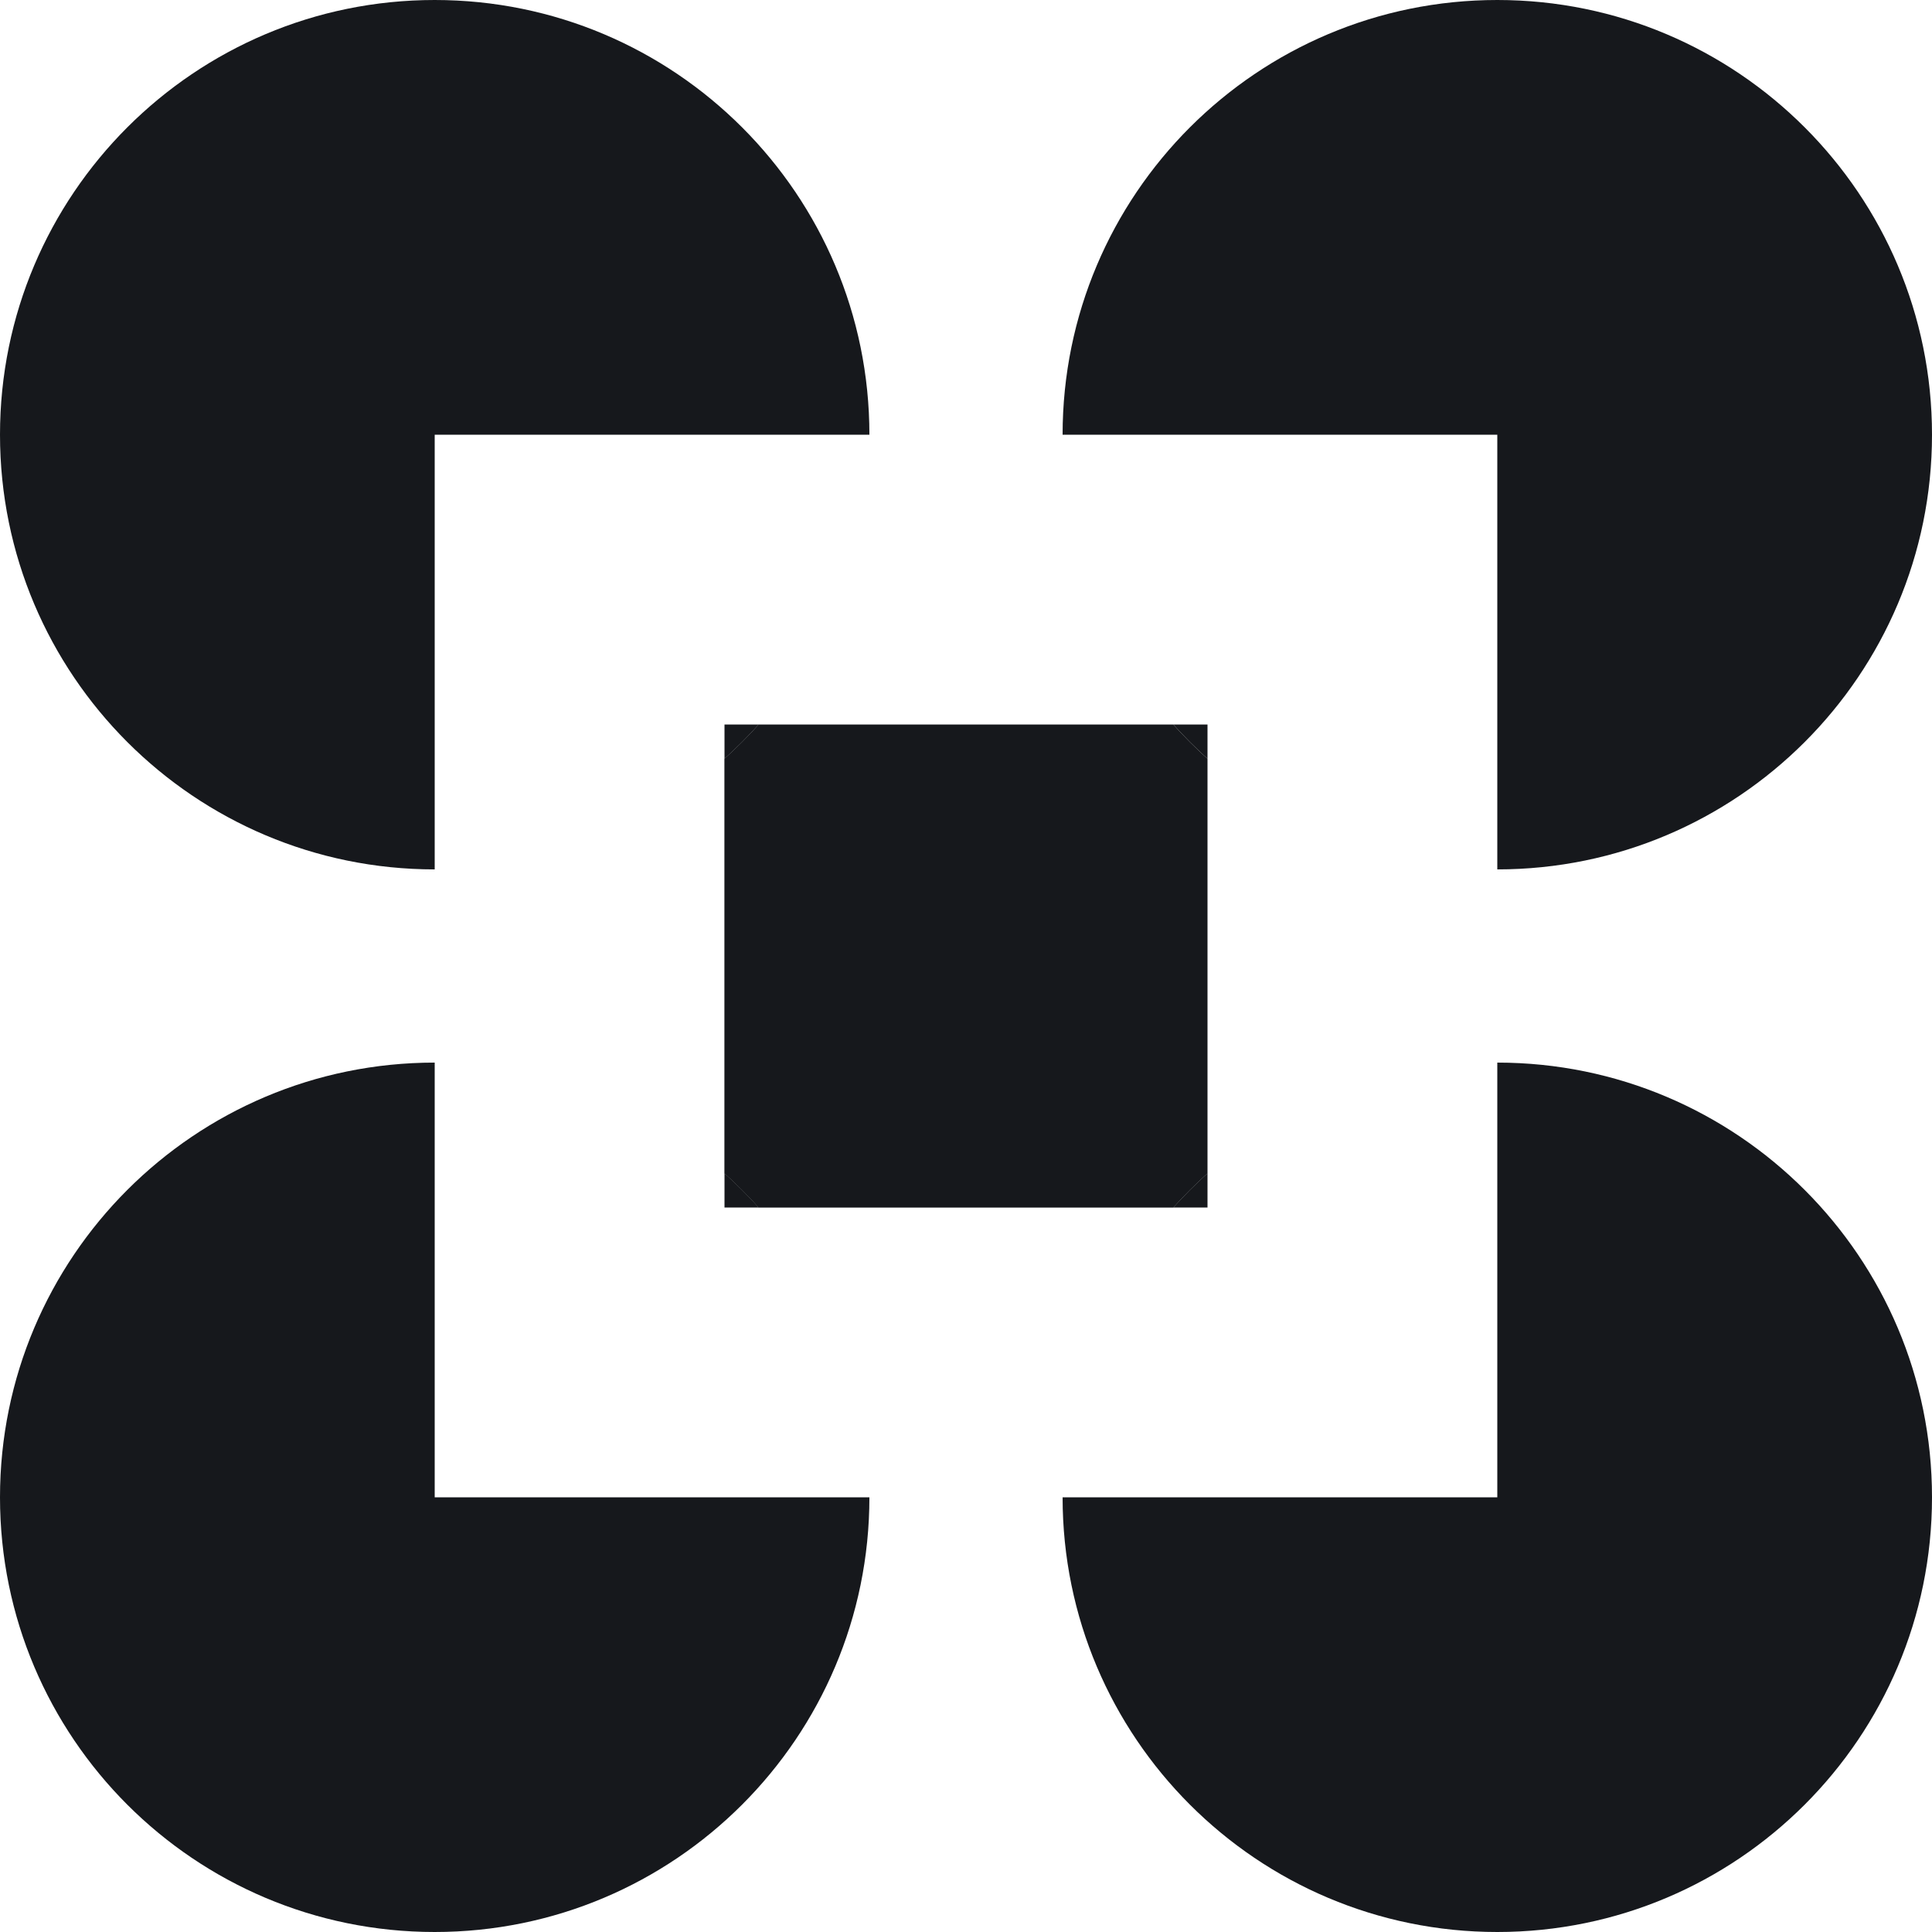 <?xml version="1.0" encoding="UTF-8"?><svg id="Layer_2" xmlns="http://www.w3.org/2000/svg" viewBox="0 0 200 200"><defs><style>.cls-1{fill:#16181c;}</style></defs><path class="cls-1" d="M155,90c24.85,0,45-20.15,45-45S179.85,0,155,0s-45,20.15-45,45h0s45,0,45,0v45Z"/><path class="cls-1" d="M90,45h0C90,20.15,69.85,0,45,0S0,20.15,0,45s20.15,45,45,45h0V45h45Z"/><path class="cls-1" d="M155,110v45h-45c0,24.85,20.15,45,45,45s45-20.15,45-45-20.15-45-45-45Z"/><path class="cls-1" d="M45,110h0C20.15,110,0,130.14,0,155s20.15,45,45,45,45-20.15,45-45H45v-45Z"/><path class="cls-1" d="M121.46,75h-42.93c-1.11,1.24-2.29,2.42-3.54,3.54v42.93c1.24,1.11,2.42,2.29,3.54,3.54h42.93c1.11-1.24,2.29-2.42,3.54-3.54v-42.93c-1.24-1.11-2.42-2.29-3.54-3.54Z"/><path class="cls-1" d="M125,78.54v-3.54h-3.54c1.11,1.24,2.29,2.42,3.54,3.54Z"/><path class="cls-1" d="M78.54,75h-3.54v3.54c1.24-1.11,2.42-2.29,3.54-3.54Z"/><path class="cls-1" d="M121.46,125h3.54v-3.54c-1.24,1.11-2.42,2.29-3.54,3.54Z"/><path class="cls-1" d="M75,121.46v3.54h3.54c-1.11-1.24-2.29-2.42-3.54-3.54Z"/></svg>